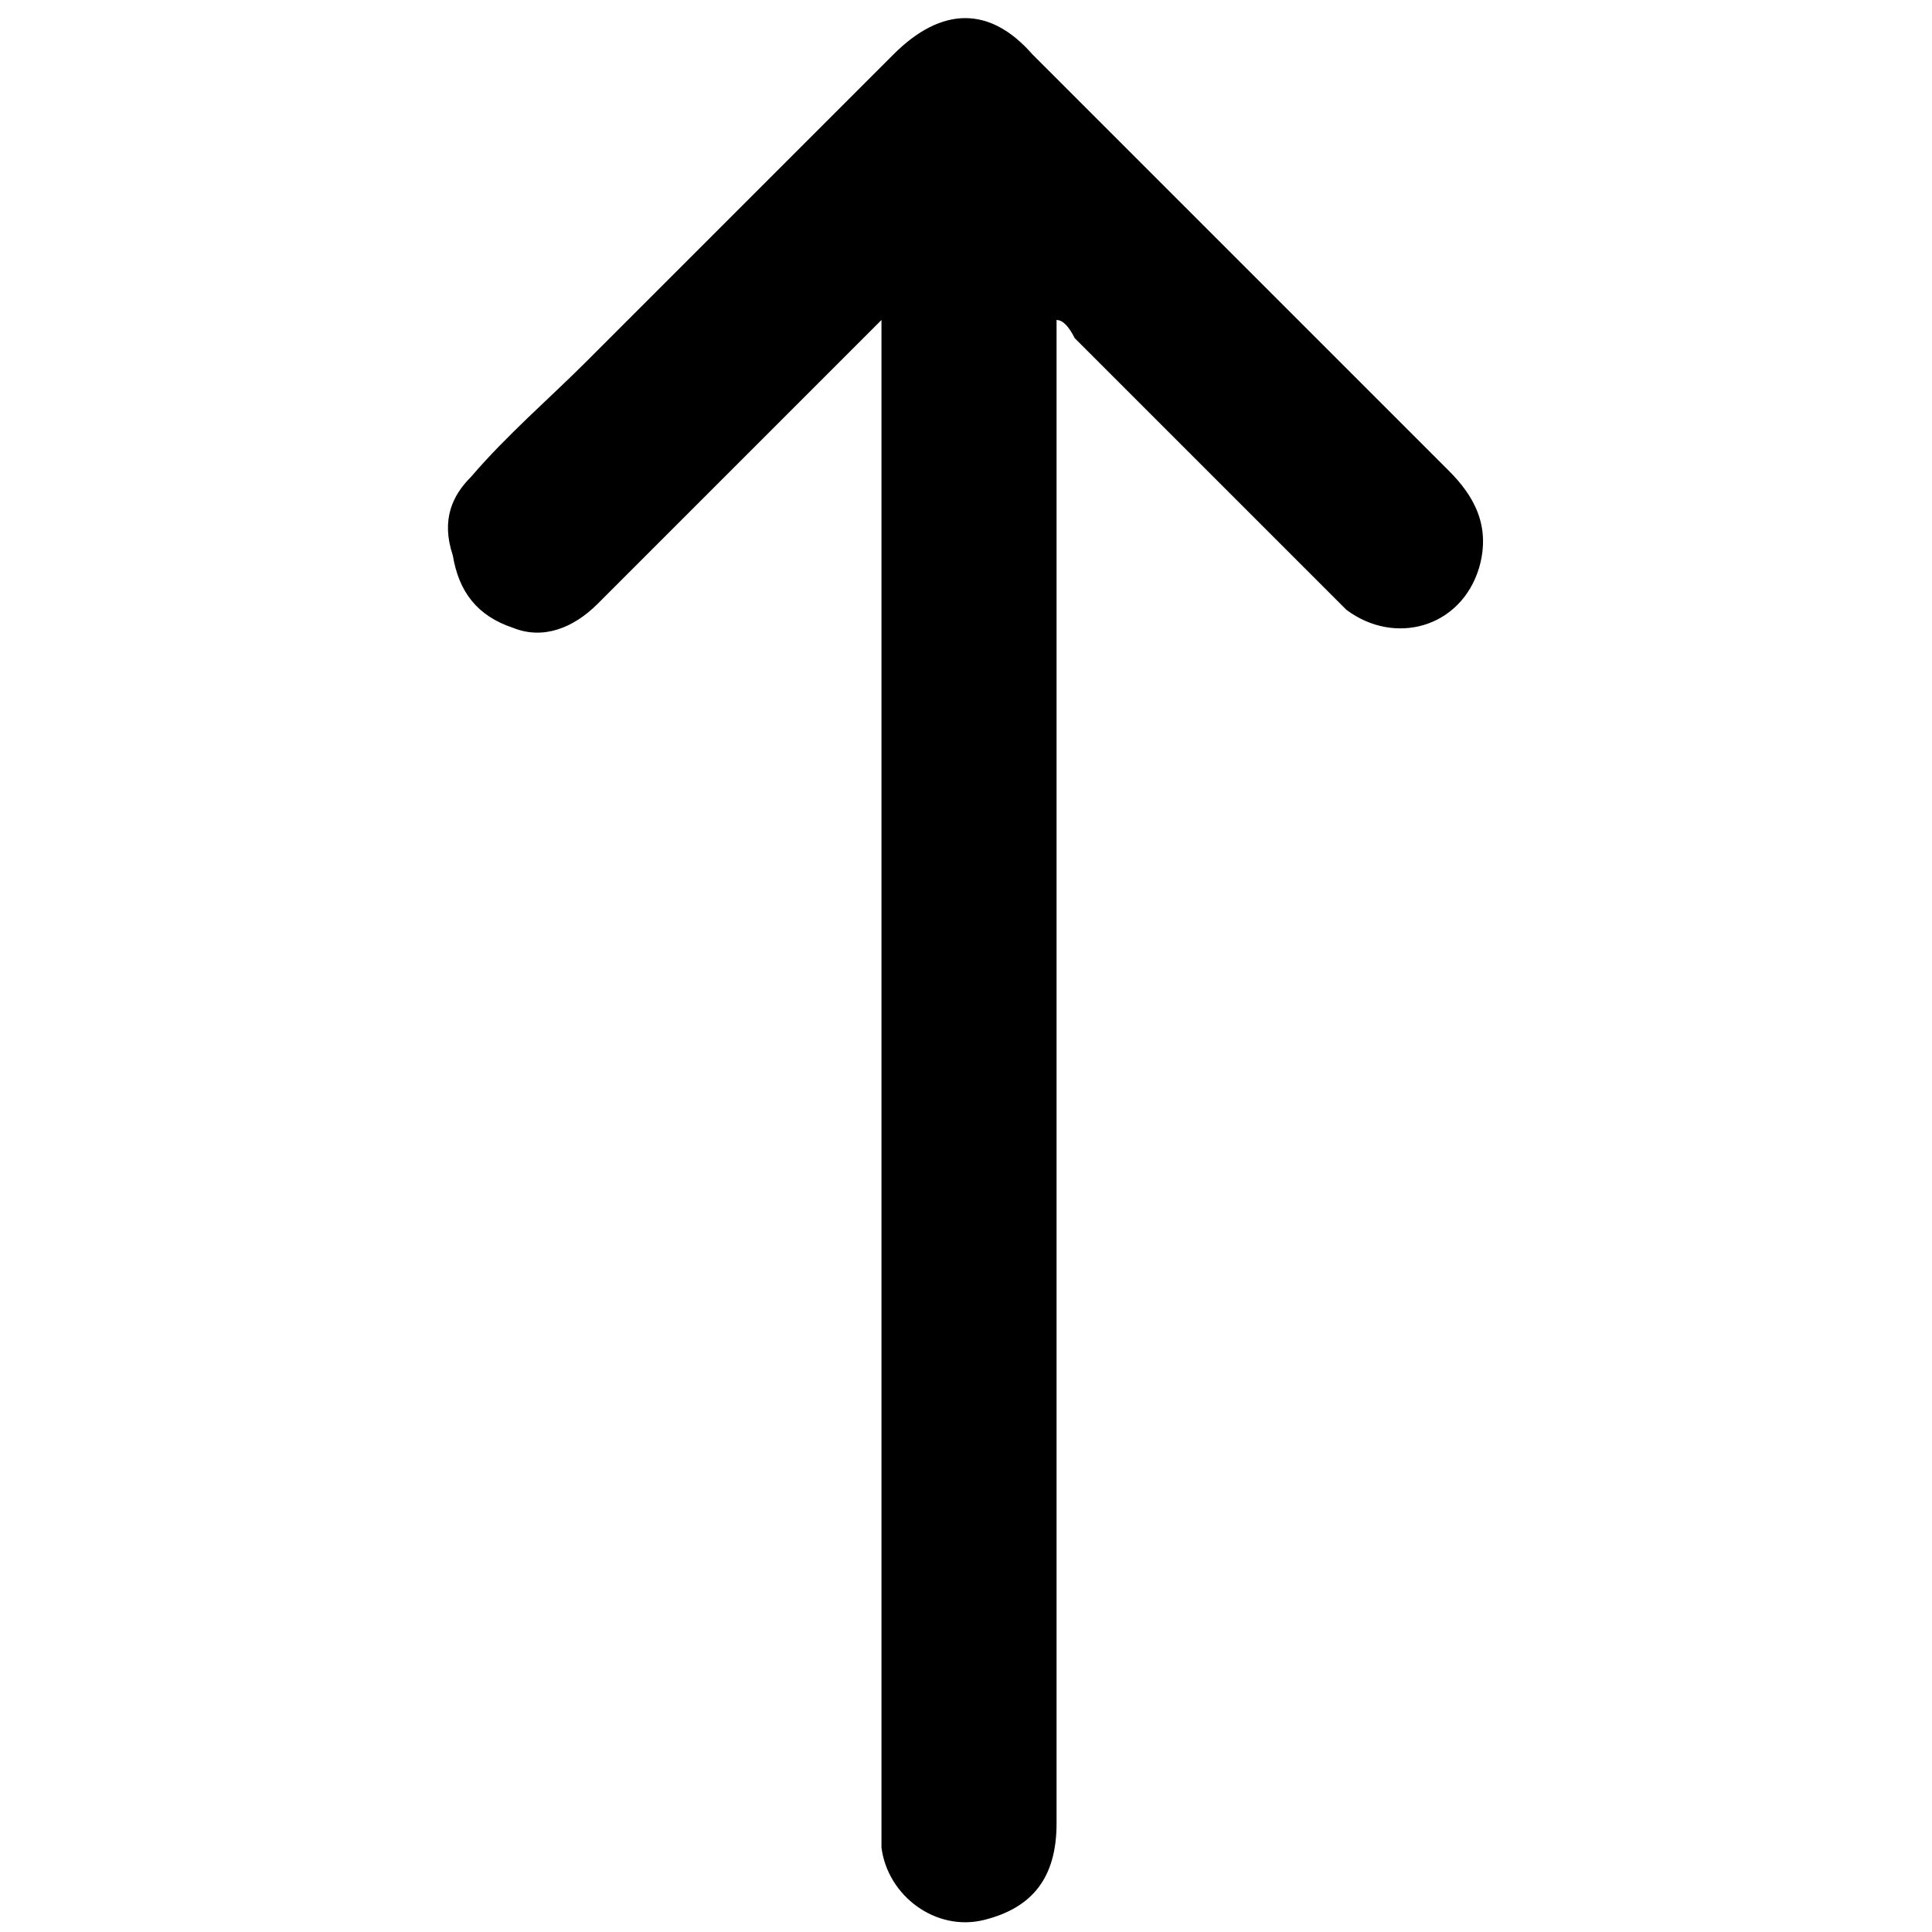 <?xml version="1.0" encoding="utf-8"?>
<!-- Generator: Adobe Illustrator 24.3.0, SVG Export Plug-In . SVG Version: 6.00 Build 0)  -->
<svg version="1.0" id="Layer_1" xmlns="http://www.w3.org/2000/svg" xmlns:xlink="http://www.w3.org/1999/xlink" x="0px" y="0px"
	 viewBox="0 0 32 32" style="enable-background:new 0 0 32 32;" xml:space="preserve">
<path d="M17.5,5.3c0,0.1,0,0.3,0,0.4c0,8.2,0,16.3,0,24.5c0,0.9-0.4,1.4-1.2,1.6c-0.8,0.2-1.6-0.4-1.7-1.2c0-0.2,0-0.4,0-0.6
	c0-8.1,0-16.1,0-24.2c0-0.1,0-0.3,0-0.5c-0.1,0.1-0.2,0.2-0.3,0.3c-1.5,1.5-2.9,2.9-4.4,4.4c-0.4,0.4-0.9,0.6-1.4,0.4
	c-0.6-0.2-0.9-0.6-1-1.2C7.3,8.6,7.5,8.2,7.8,7.9c0.6-0.7,1.3-1.3,1.9-1.9c1.7-1.7,3.4-3.4,5.1-5.1c0.8-0.8,1.6-0.8,2.3,0
	c2.3,2.3,4.6,4.6,6.9,6.9c0.4,0.4,0.7,0.9,0.5,1.6c-0.3,1-1.4,1.3-2.2,0.7c-0.1-0.1-0.2-0.2-0.3-0.3c-1.4-1.4-2.8-2.8-4.2-4.2
	C17.7,5.4,17.6,5.3,17.5,5.3C17.5,5.2,17.5,5.3,17.5,5.3z"/>
</svg>
